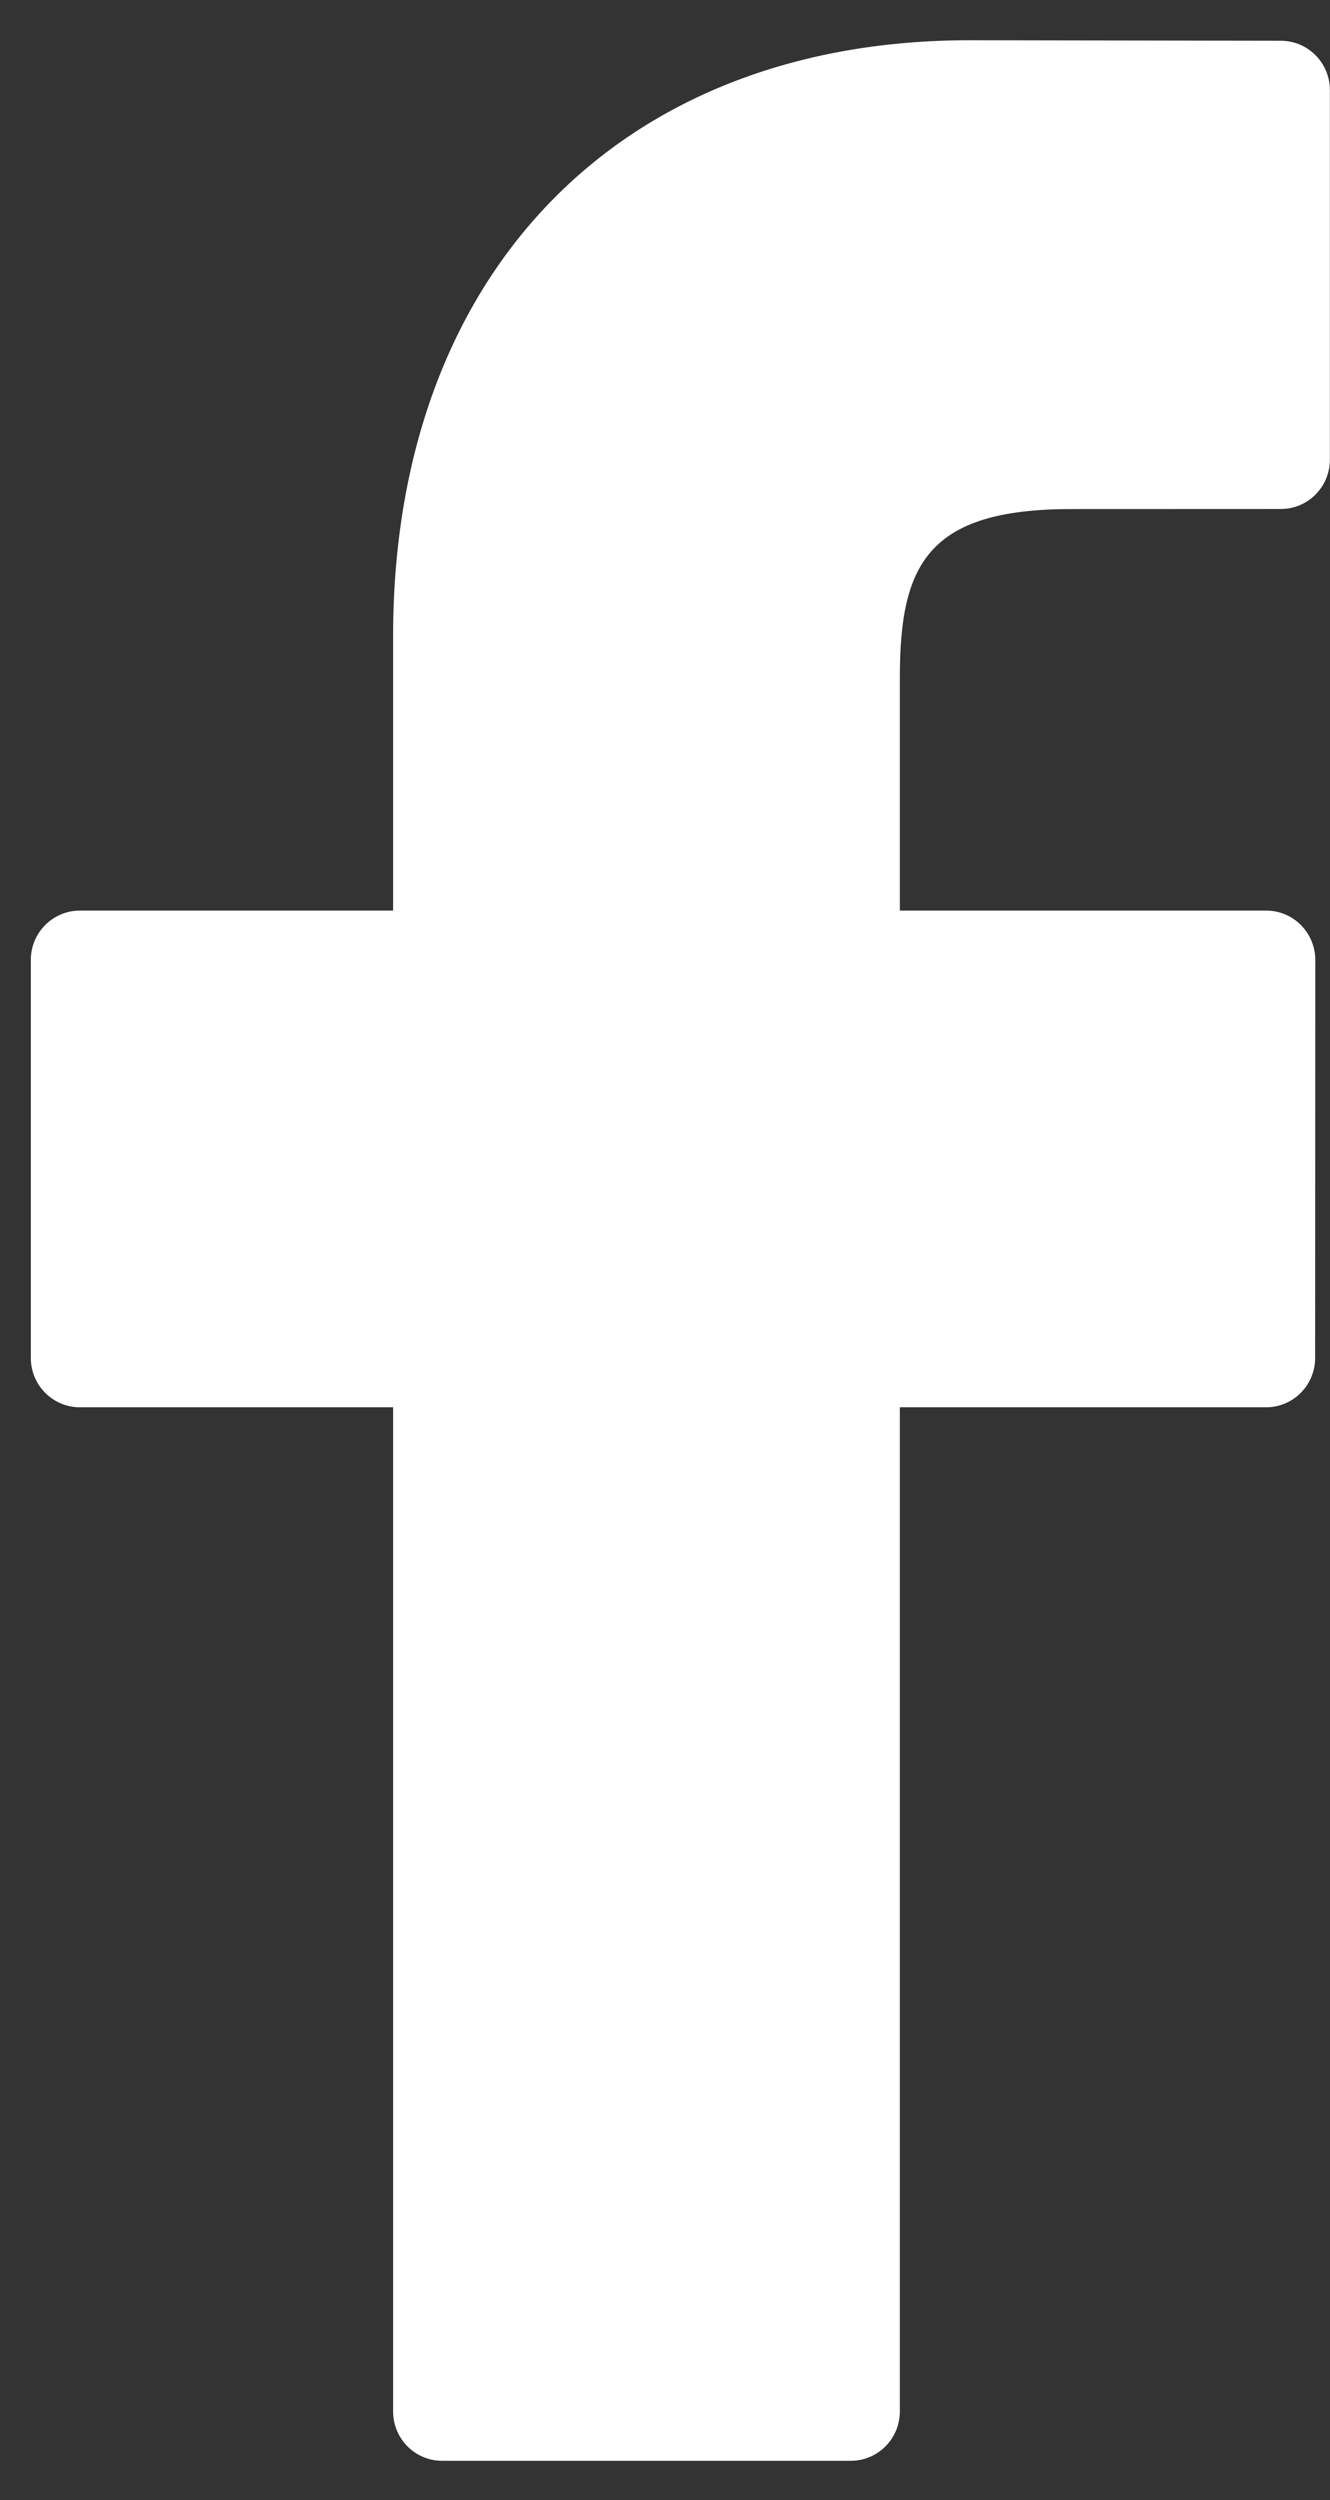 <svg width="33" height="62" viewBox="0 0 33 62" fill="none" xmlns="http://www.w3.org/2000/svg">
<rect x="0" y="0" width="33" height="62" fill="#333333" stroke="none"/>
<path d="M31.783 1.011L24.052 0.998C15.367 0.998 9.754 6.797 9.754 15.772V22.583H1.981C1.309 22.583 0.765 23.131 0.765 23.808V33.677C0.765 34.353 1.31 34.901 1.981 34.901H9.754V59.804C9.754 60.481 10.298 61.028 10.969 61.028H21.111C21.783 61.028 22.327 60.48 22.327 59.804V34.901H31.415C32.087 34.901 32.631 34.353 32.631 33.677L32.635 23.808C32.635 23.483 32.506 23.172 32.279 22.942C32.051 22.712 31.741 22.583 31.418 22.583H22.327V16.809C22.327 14.034 22.983 12.625 26.574 12.625L31.782 12.623C32.453 12.623 32.997 12.075 32.997 11.399V2.235C32.997 1.559 32.453 1.012 31.783 1.011Z" fill="white"/>
</svg>
